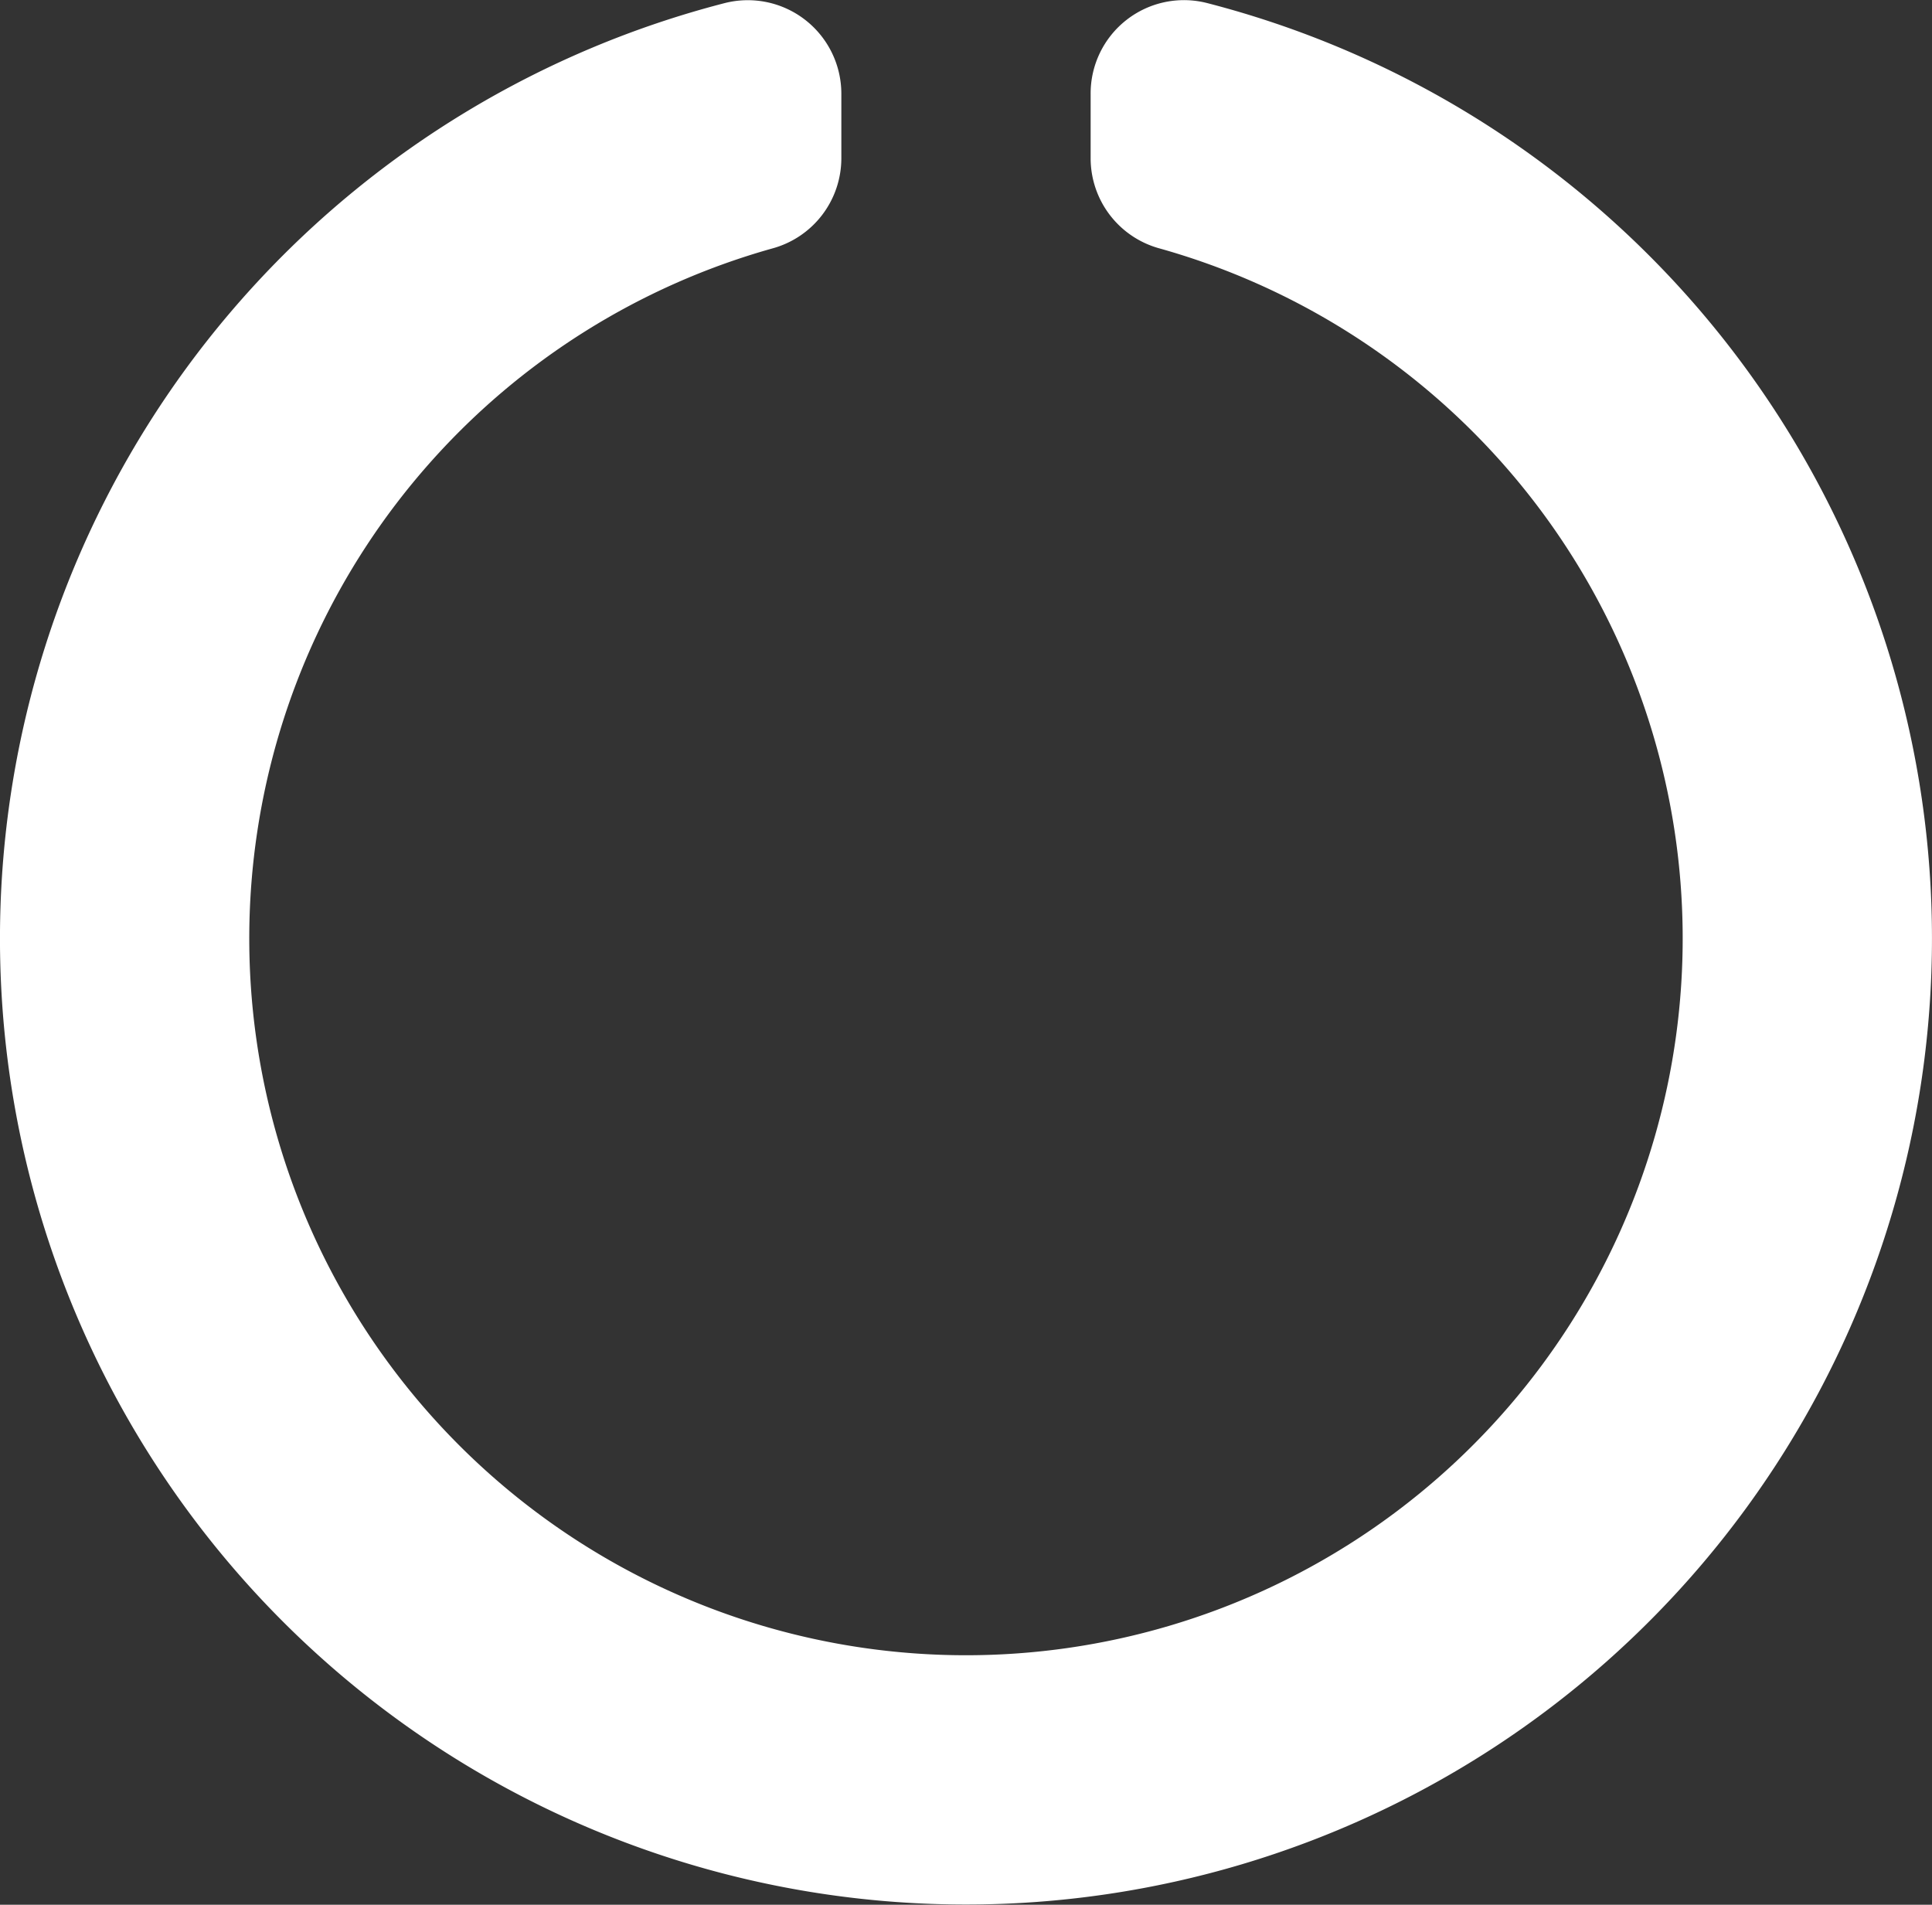 <svg xmlns="http://www.w3.org/2000/svg" width="92" height="90.7" viewBox="0 0 92 90.7">
  <rect x="0" y="0" width="92" height="90.7" fill="#333333" stroke="none"/>
  <path id="circle-notch-solid" d="M59.935,19.471v3.09a4.453,4.453,0,0,0,3.28,4.278,34.129,34.129,0,1,1-18.432,0,4.454,4.454,0,0,0,3.281-4.279V19.472a4.455,4.455,0,0,0-5.573-4.31A46,46,0,1,0,65.46,15.15,4.444,4.444,0,0,0,59.935,19.471Z" transform="translate(-8 -15.01)" fill="#fff"/>
</svg>
